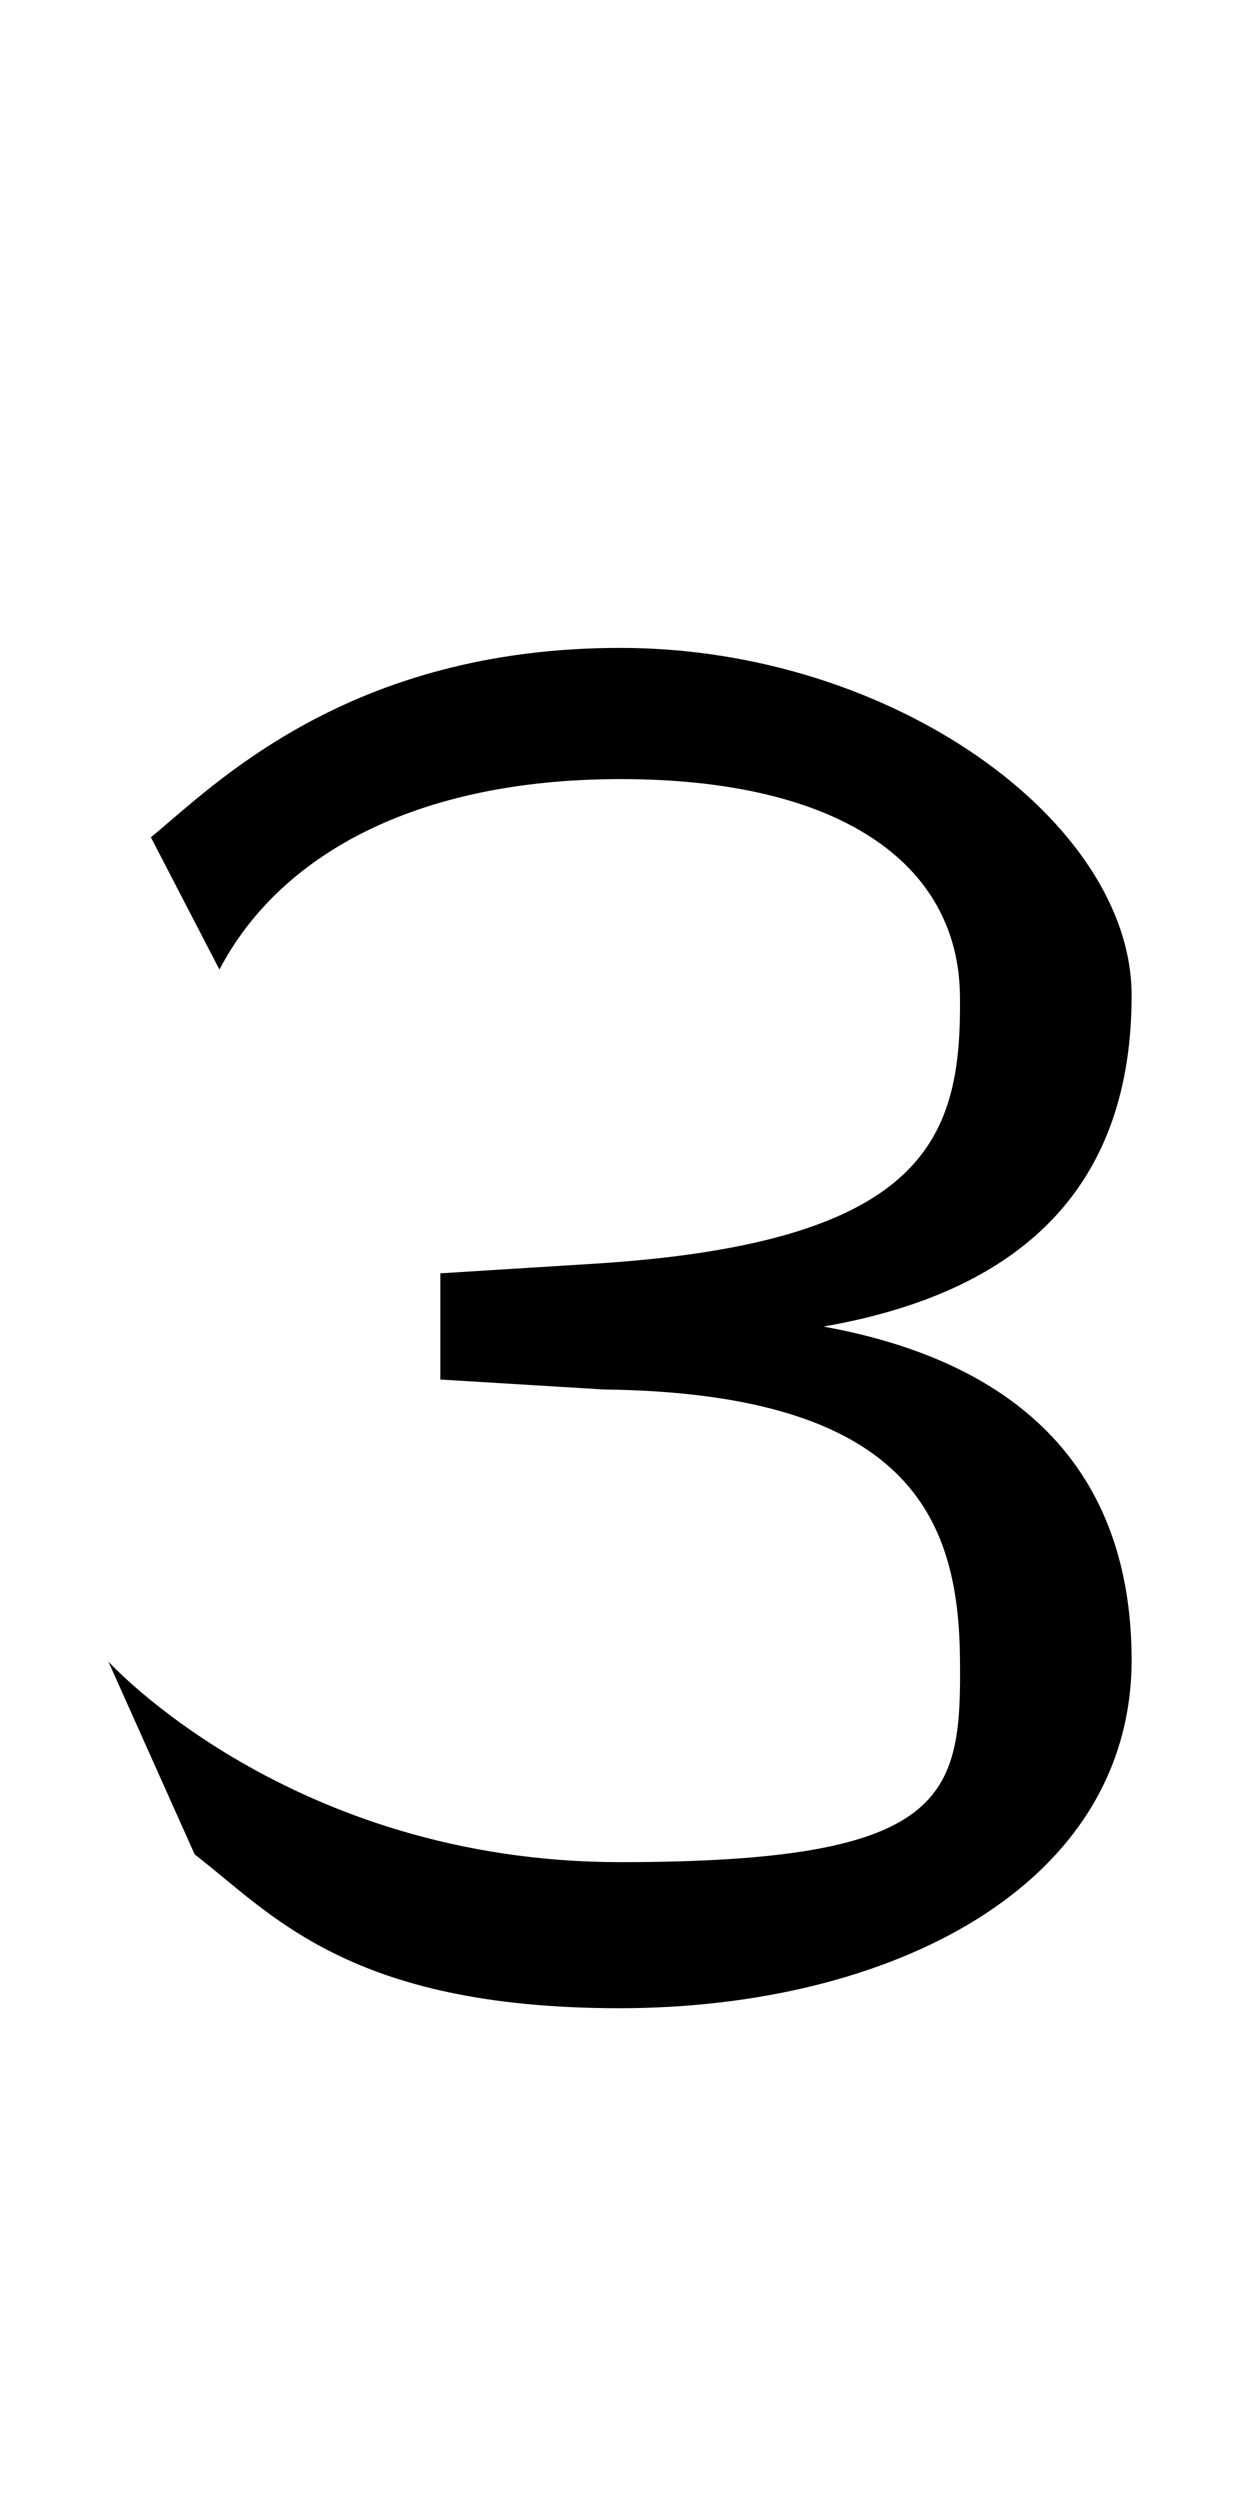 <?xml version="1.0" encoding="UTF-8" standalone="no"?>
<!-- Created with Inkscape (http://www.inkscape.org/) -->

<svg
   width="500"
   height="1000"
   viewBox="0 0 132.292 264.583"
   version="1.1"
   id="svg5"
   inkscape:version="1.3 (0e150ed6c4, 2023-07-21)"
   sodipodi:docname="L.svg"
   xmlns:inkscape="http://www.inkscape.org/namespaces/inkscape"
   xmlns:sodipodi="http://sodipodi.sourceforge.net/DTD/sodipodi-0.dtd"
   xmlns="http://www.w3.org/2000/svg"
   xmlns:svg="http://www.w3.org/2000/svg">
  <sodipodi:namedview
     id="namedview7"
     pagecolor="#ffffff"
     bordercolor="#000000"
     borderopacity="0.25"
     inkscape:showpageshadow="2"
     inkscape:pageopacity="0.0"
     inkscape:pagecheckerboard="0"
     inkscape:deskcolor="#d1d1d1"
     inkscape:document-units="mm"
     showgrid="false"
     inkscape:zoom="0.7071068"
     inkscape:cx="-156.27059"
     inkscape:cy="277.18585"
     inkscape:window-width="1920"
     inkscape:window-height="995"
     inkscape:window-x="-9"
     inkscape:window-y="-9"
     inkscape:window-maximized="1"
     inkscape:current-layer="layer1"
     showguides="true">
    <sodipodi:guide
       position="0,238.125"
       orientation="0,1"
       id="guide740"
       inkscape:locked="false"
       inkscape:label=""
       inkscape:color="rgb(0,134,229)" />
    <sodipodi:guide
       position="0,52.917"
       orientation="0,1"
       id="guide956"
       inkscape:locked="false"
       inkscape:label=""
       inkscape:color="rgb(0,134,229)" />
    <sodipodi:guide
       position="13.229,264.583"
       orientation="1,0"
       id="guide958"
       inkscape:locked="false" />
    <sodipodi:guide
       position="251.354,264.583"
       orientation="1,0"
       id="guide960"
       inkscape:locked="false" />
    <sodipodi:guide
       position="119.062,264.583"
       orientation="-1,0"
       id="guide962"
       inkscape:locked="false"
       inkscape:label=""
       inkscape:color="rgb(0,134,229)" />
    <sodipodi:guide
       position="66.07,195.581"
       orientation="0,1"
       id="guide964"
       inkscape:locked="false"
       inkscape:label=""
       inkscape:color="rgb(0,134,229)" />
  </sodipodi:namedview>
  <defs
     id="defs2" />
  <g
     inkscape:label="Layer 1"
     inkscape:groupmode="layer"
     id="layer1">
    <path
       id="rect2"
       style="fill:#000000;stroke:none;stroke-width:0.372"
       d="m 65.659,68.568 c -28.805,0 -42.962,14.505 -49.689,20.048 l 7.252,13.997 C 29.546,90.547 43.901,82.461 65.658,82.455 c 23.126,-0.007 35.767,8.866 35.938,22.903 0.18,14.784 -3.198,26.021 -38.054,28.344 l -16.939,1.058 v 11.241 l 17.274,1.052 c 32.413,0.387 37.549,13.729 37.719,28.388 0.171,14.71 -1.005,21.634 -35.942,21.636 -34.937,0.002 -54.185,-21.231 -54.185,-21.231 l 9.135,20.414 c 8.086,6.218 16.26,16.276 44.958,16.277 28.698,2e-4 54.34,-12.914 54.202,-37.096 -0.111,-19.395 -11.36,-31.195 -32.616,-35.047 21.751,-3.789 32.616,-15.447 32.616,-35.037 0,-18.364 -25.299,-36.789 -54.105,-36.789 z"
       sodipodi:nodetypes="zccssscccscccsscsz" />
  </g>
</svg>
